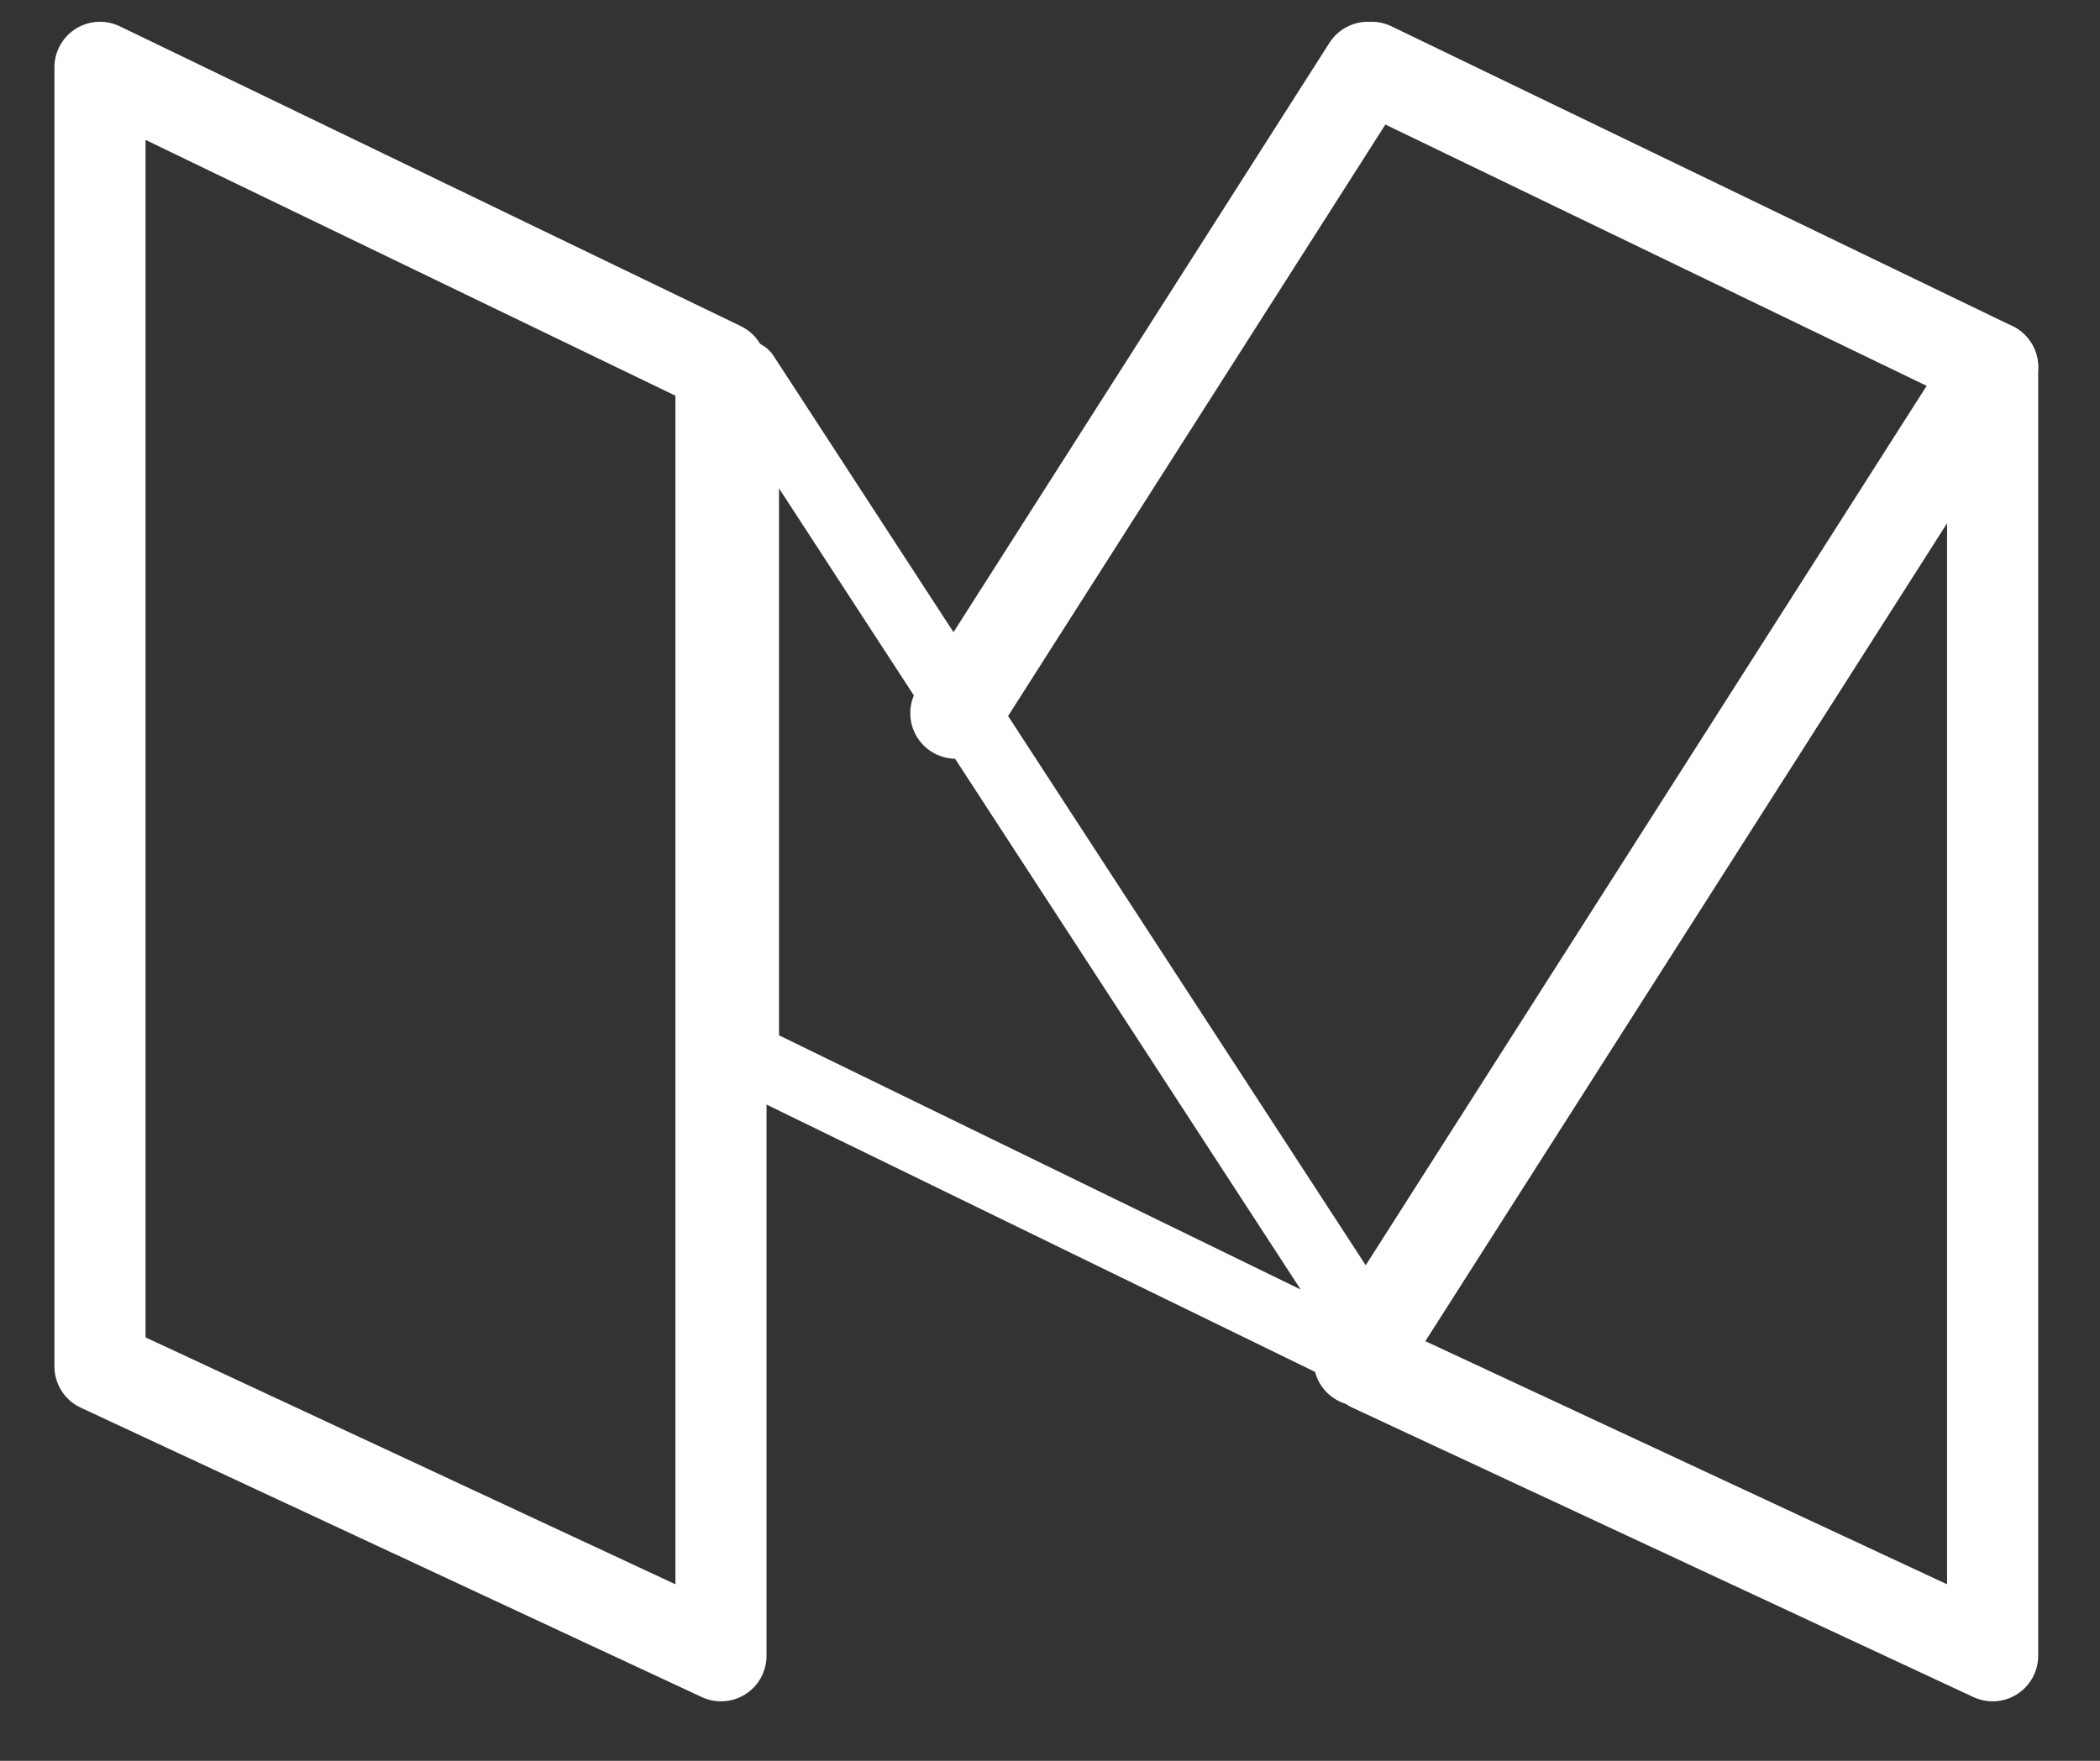 <?xml version="1.0" encoding="UTF-8"?>
<svg width="31px" height="26px" viewBox="0 0 31 26" version="1.1" xmlns="http://www.w3.org/2000/svg" xmlns:xlink="http://www.w3.org/1999/xlink">
    <rect x="0" y="0" width="31" height="26" fill="#333333" stroke="none"/>
    <!-- Generator: Sketch 41.2 (35397) - http://www.bohemiancoding.com/sketch -->
    <title>Group 12</title>
    <desc>Created with Sketch.</desc>
    <defs></defs>
    <g id="Website" stroke="none" stroke-width="1" fill="none" fill-rule="evenodd" stroke-linecap="round" stroke-linejoin="round">
        <g id="Desktop-HD-Copy-20" transform="translate(-1192, -10520)" stroke="#FFFFFF">
            <g id="footer" transform="translate(0, 10483)">
                <g id="Group-24" transform="translate(100, 37)">
                    <g id="Group-12" transform="translate(1093, 0)">
                        <polygon id="Stroke-6" points="10 5.527 19.605 20.282 10 15.6"></polygon>
                        <g id="Group-10" transform="translate(0, 0.527)" stroke-width="1.345">
                            <polygon id="Stroke-1" points="0.476 0.467 0.476 19.649 9.643 23.922 9.643 4.894"></polygon>
                            <polyline id="Stroke-3" points="19.248 19.649 28.415 23.922 28.415 4.894 19.248 0.467"></polyline>
                            <path d="M13.11,10.004 L19.192,0.467" id="Stroke-7"></path>
                            <path d="M19.063,19.559 L28.415,4.894" id="Stroke-9"></path>
                        </g>
                    </g>
                </g>
            </g>
        </g>
    </g>
</svg>